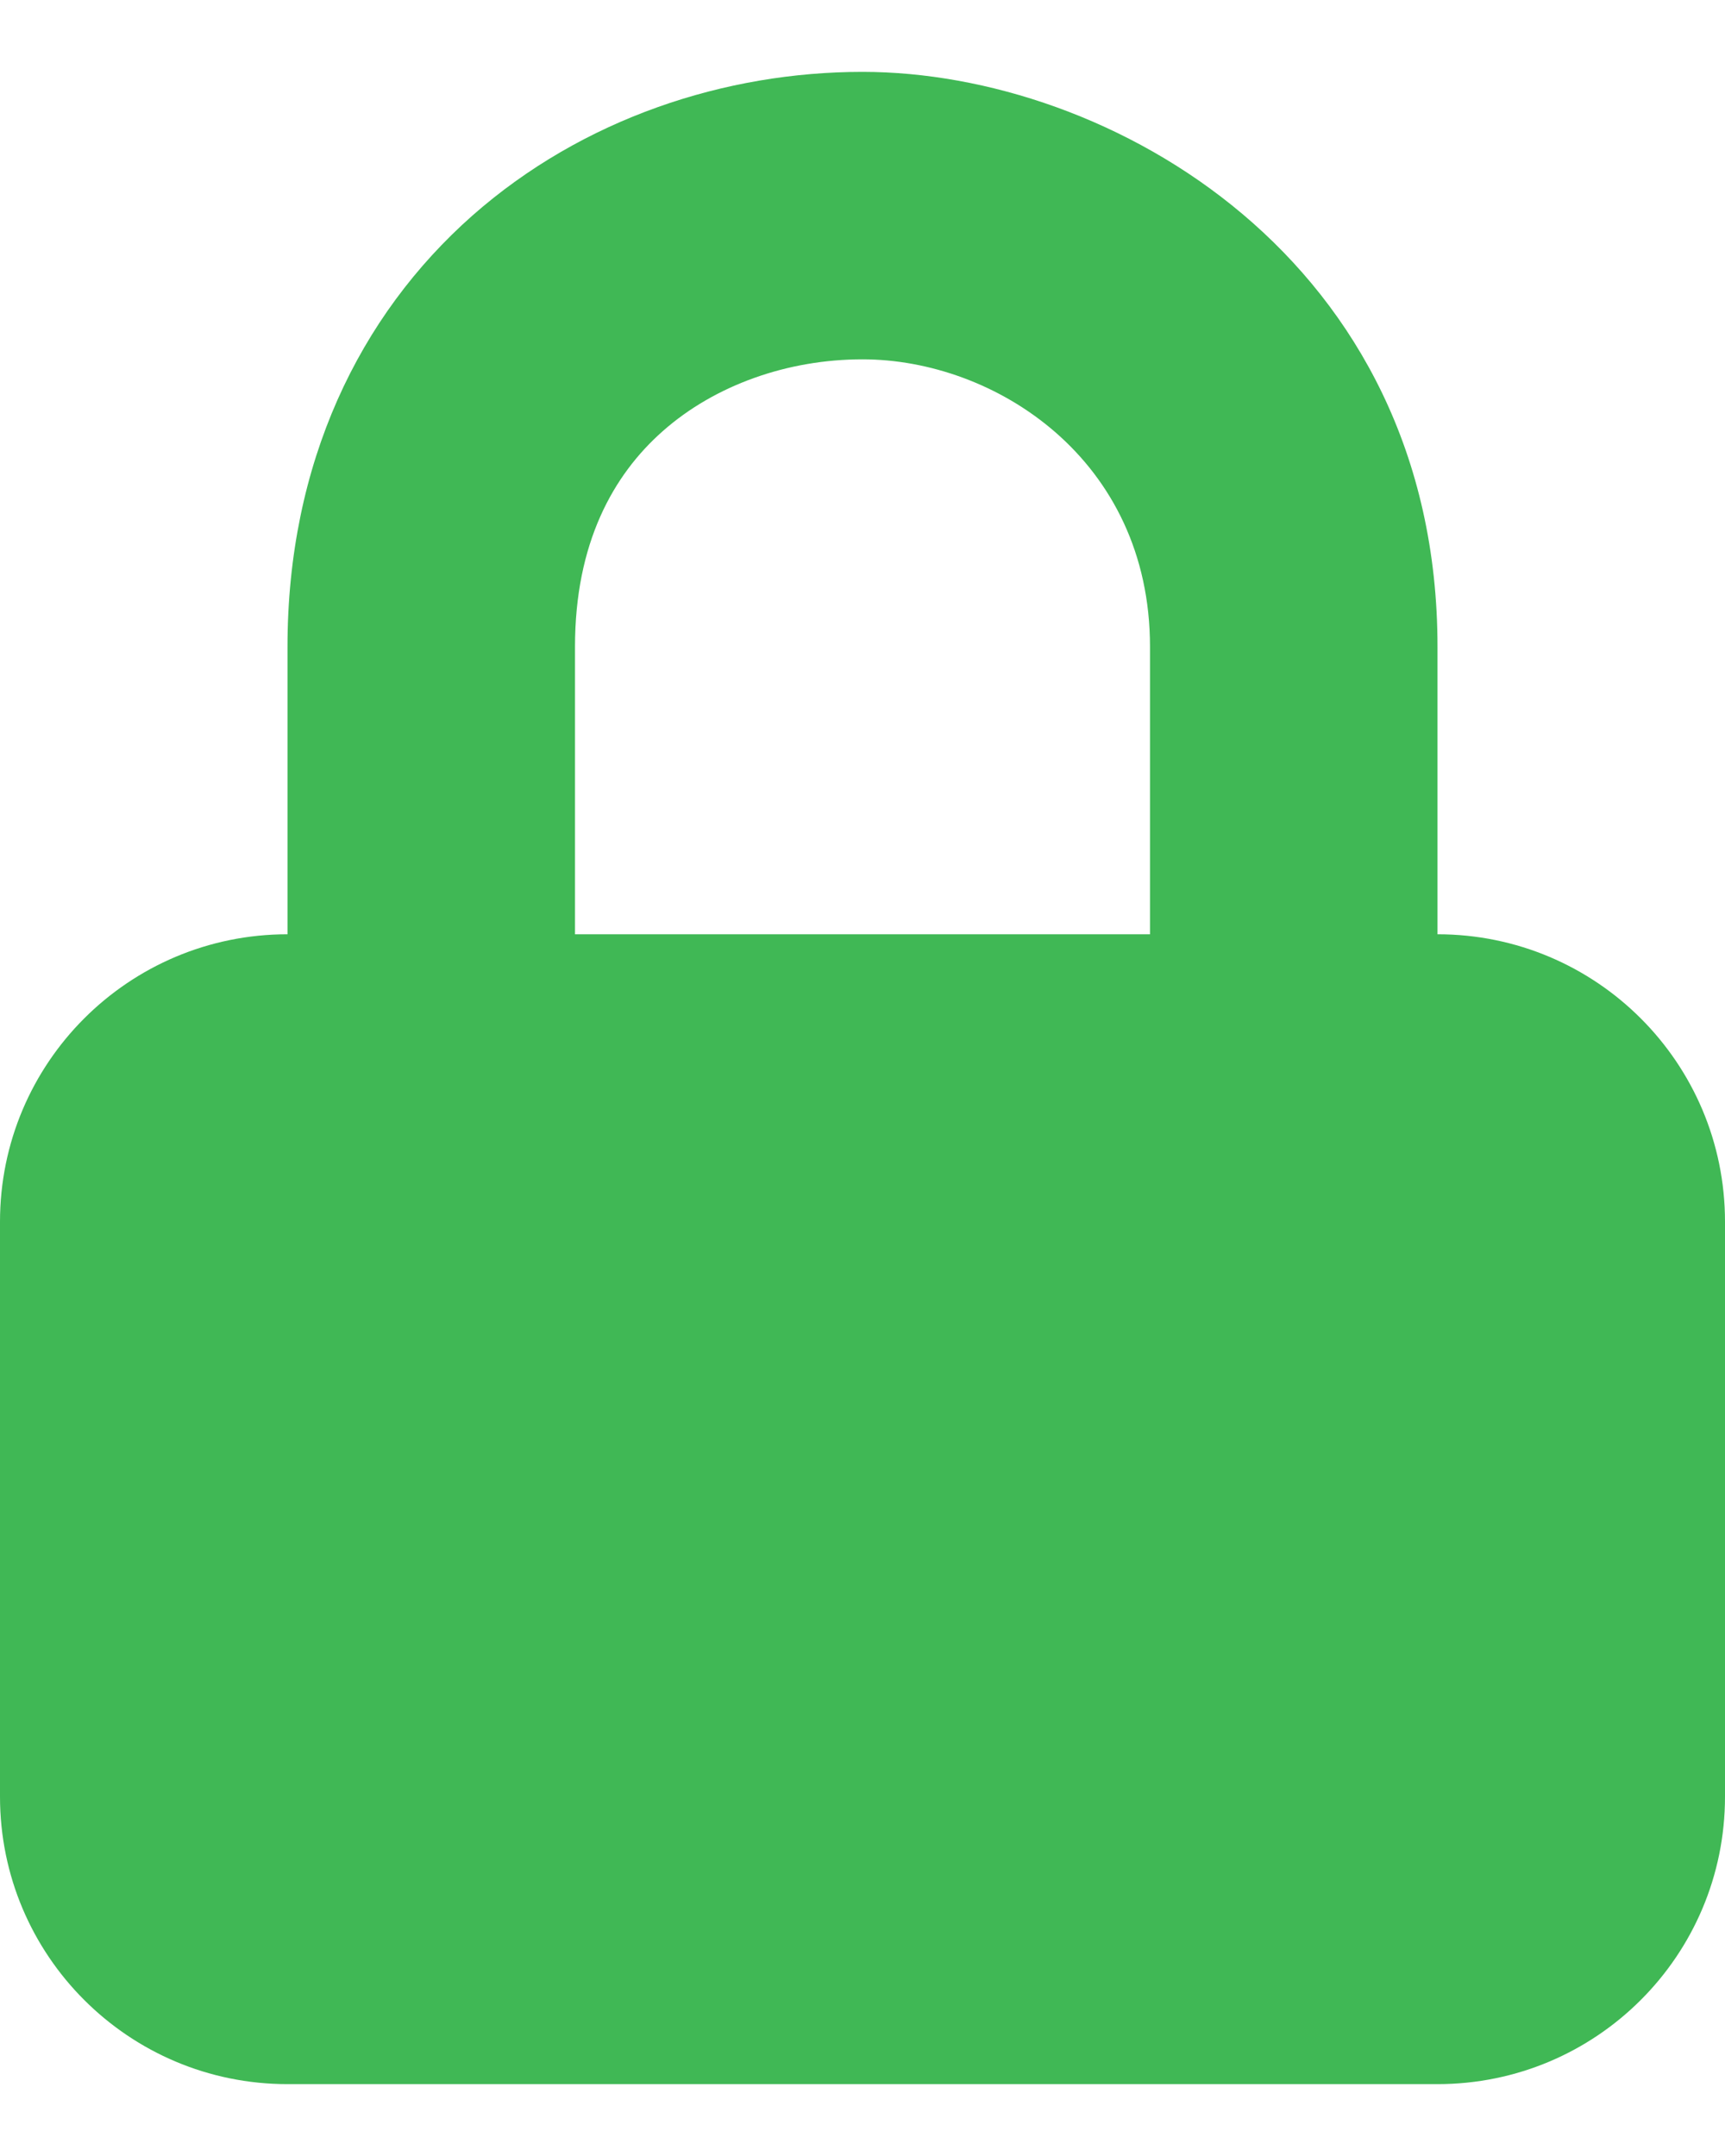 <svg width="12" height="15" viewBox="0 0 12 15" fill="none" xmlns="http://www.w3.org/2000/svg">
<path fill-rule="evenodd" clip-rule="evenodd" d="M4.61 3C4.266 3.304 4 3.778 4 4.5V6.5H8V4.5C8 3.194 6.92 2.5 6 2.5C5.481 2.5 4.974 2.678 4.61 3ZM10 6.5V4.5C10 1.806 7.718 0.5 6 0.5C5.048 0.5 4.055 0.822 3.286 1.5C2.499 2.196 2 3.222 2 4.5V6.5C0.895 6.5 0 7.395 0 8.5V12.5C0 13.605 0.895 14.5 2 14.5H10C11.105 14.5 12 13.605 12 12.5V8.5C12 7.395 11.105 6.5 10 6.5Z" fill="#40B855"/>
</svg>
